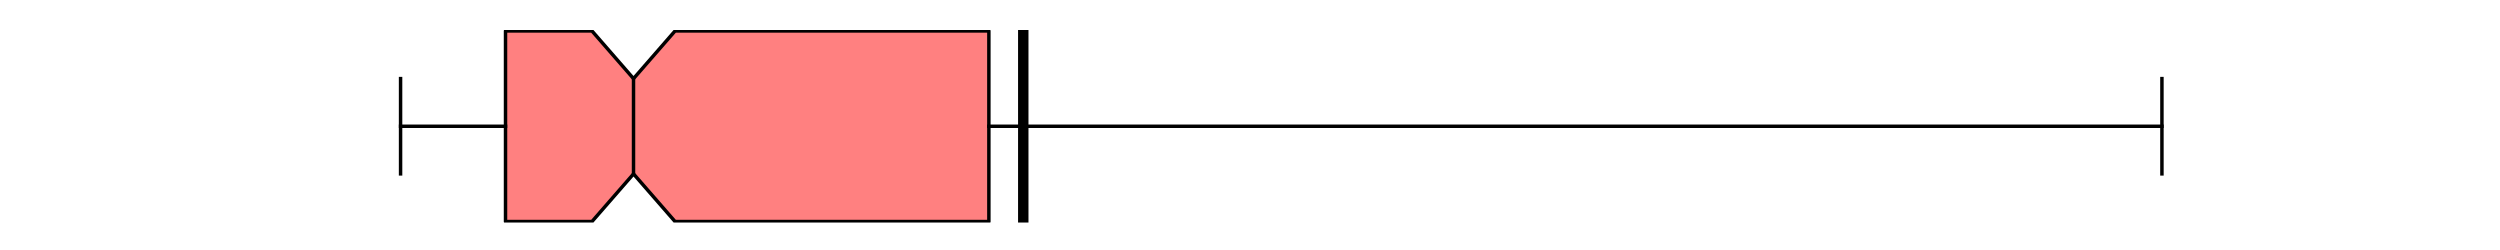 <?xml version="1.0" encoding="utf-8" standalone="no"?>
<!DOCTYPE svg PUBLIC "-//W3C//DTD SVG 1.1//EN"
  "http://www.w3.org/Graphics/SVG/1.1/DTD/svg11.dtd">
<svg xmlns:xlink="http://www.w3.org/1999/xlink" width="720pt" height="72pt" viewBox="0 0 720 72" xmlns="http://www.w3.org/2000/svg" version="1.1">
 <defs>
  <style type="text/css">*{stroke-linejoin: round; stroke-linecap: butt}</style>
 </defs>
 <g id="figure_1">
  <g id="patch_1">
   <path d="M 0 72 
L 720 72 
L 720 0 
L 0 0 
z
" style="fill: #ffffff"/>
  </g>
  <g id="axes_1">
   <g id="patch_2">
    <path d="M 90 64.08 
L 648 64.08 
L 648 8.64 
L 90 8.64 
z
" style="fill: #ffffff"/>
   </g>
   <g id="matplotlib.axis_1"/>
   <g id="matplotlib.axis_2"/>
   <g id="patch_3">
    <path d="M 145.587 63.803 
L 145.587 8.917 
L 170.494 8.917 
L 182.453 22.639 
L 194.412 8.917 
L 284.795 8.917 
L 284.795 63.803 
L 194.412 63.803 
L 182.453 50.081 
L 170.494 63.803 
L 145.587 63.803 
z
" clip-path="url(#p2457a78f41)" style="fill: #ff8080; stroke: #000000; stroke-linejoin: miter"/>
   </g>
   <g id="line2d_1">
    <path d="M 145.587 36.36 
L 115.364 36.36 
" clip-path="url(#p2457a78f41)" style="fill: none; stroke: #000000; stroke-linecap: square"/>
   </g>
   <g id="line2d_2">
    <path d="M 284.795 36.36 
L 622.636 36.36 
" clip-path="url(#p2457a78f41)" style="fill: none; stroke: #000000; stroke-linecap: square"/>
   </g>
   <g id="line2d_3">
    <path d="M 115.364 50.081 
L 115.364 22.639 
" clip-path="url(#p2457a78f41)" style="fill: none; stroke: #000000; stroke-linecap: square"/>
   </g>
   <g id="line2d_4">
    <path d="M 622.636 50.081 
L 622.636 22.639 
" clip-path="url(#p2457a78f41)" style="fill: none; stroke: #000000; stroke-linecap: square"/>
   </g>
   <g id="line2d_5">
    <path d="M 294.7 64.08 
L 294.7 -1 
" clip-path="url(#p2457a78f41)" style="fill: none; stroke: #000000; stroke-width: 3; stroke-linecap: square"/>
   </g>
   <g id="line2d_6">
    <path d="M 182.453 50.081 
L 182.453 22.639 
" clip-path="url(#p2457a78f41)" style="fill: none; stroke: #000000; stroke-linecap: square"/>
   </g>
  </g>
 </g>
 <defs>
  <clipPath id="p2457a78f41">
   <rect x="90" y="8.64" width="558" height="55.44"/>
  </clipPath>
 </defs>
</svg>
